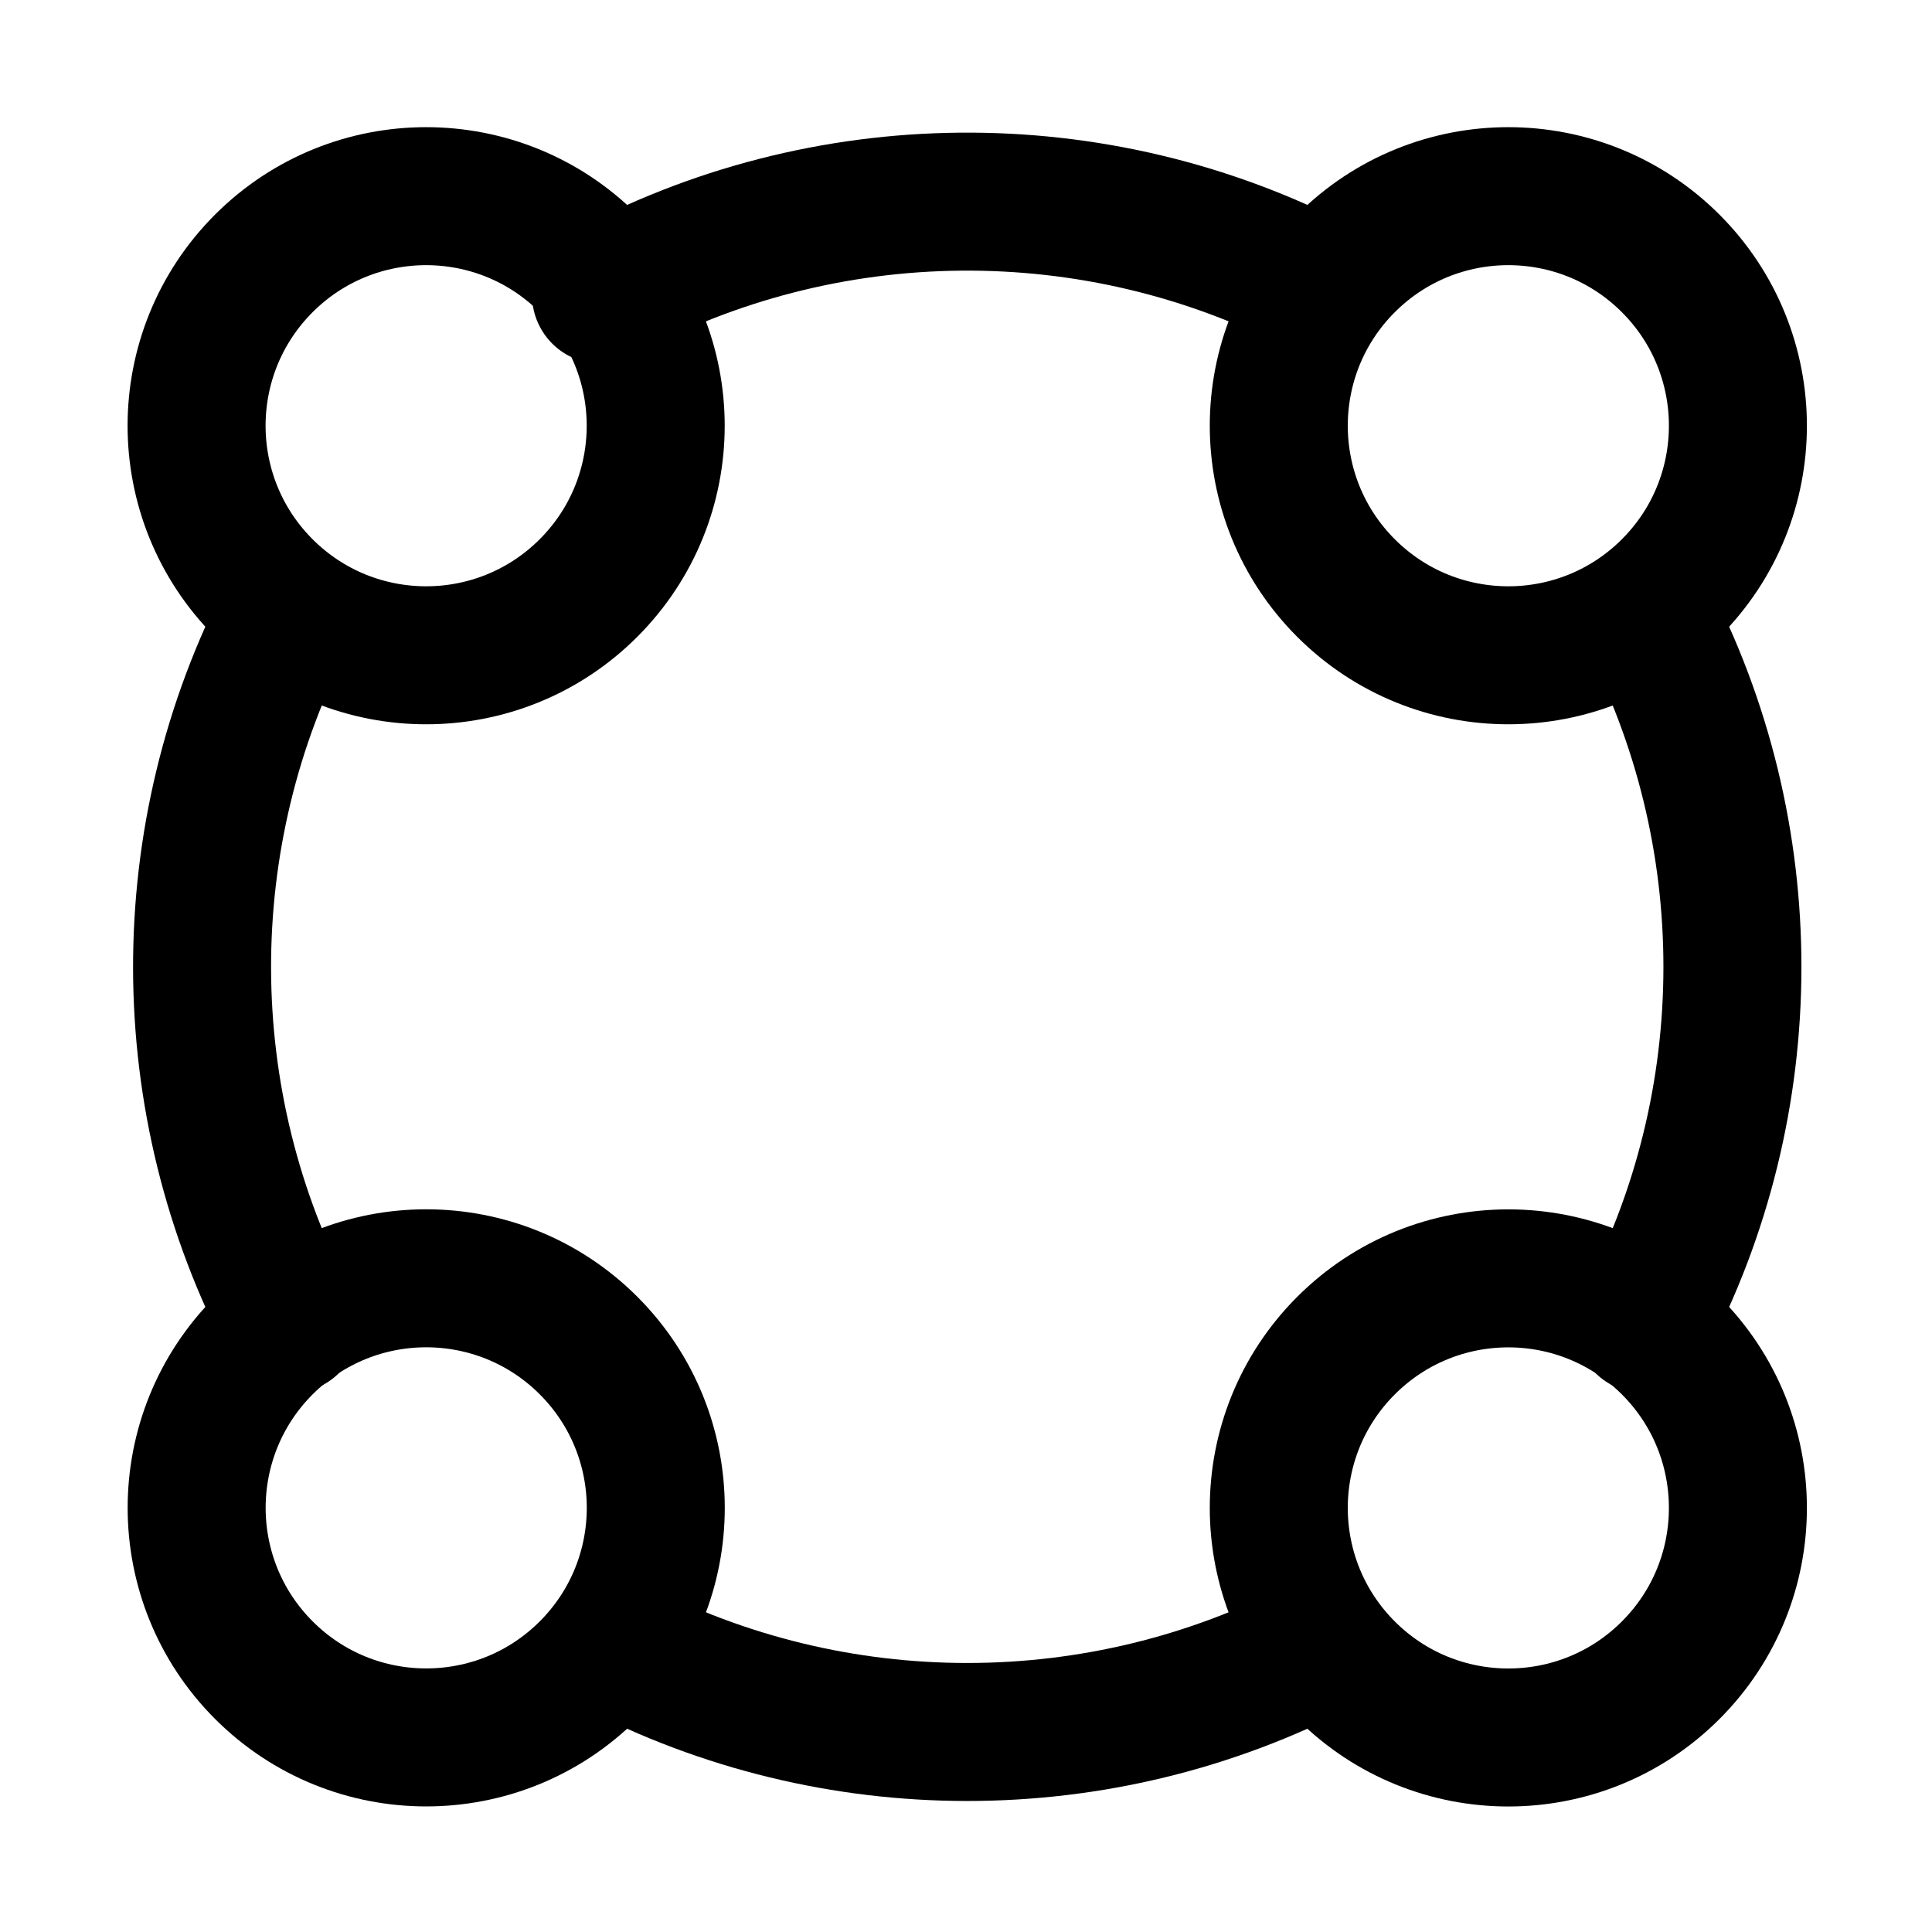 <svg width="24" height="24" viewBox="0 0 28 28" fill="none" xmlns="http://www.w3.org/2000/svg" stroke-width="2" stroke-linecap="round" stroke-linejoin="round" stroke="#000000"><g><path d="M23.828 19.19C25.53 15.969 25.534 12.085 23.841 8.859M19.139 4.172C15.877 2.473 11.947 2.506 8.71 4.272M4.182 8.884C2.502 12.105 2.511 15.977 4.208 19.19M19.152 23.845C15.945 25.52 12.091 25.52 8.884 23.845" fill="none" data-nofill="true"></path><circle cx="21.86" cy="6.17" r="3.327" transform="rotate(45 21.86 6.17)"></circle><circle cx="6.177" cy="21.853" r="3.327" transform="rotate(45 6.177 21.853)"></circle><circle cx="6.176" cy="6.17" r="3.327" transform="rotate(45 6.176 6.17)"></circle><circle cx="21.86" cy="21.854" r="3.327" transform="rotate(45 21.86 21.854)"></circle></g></svg>